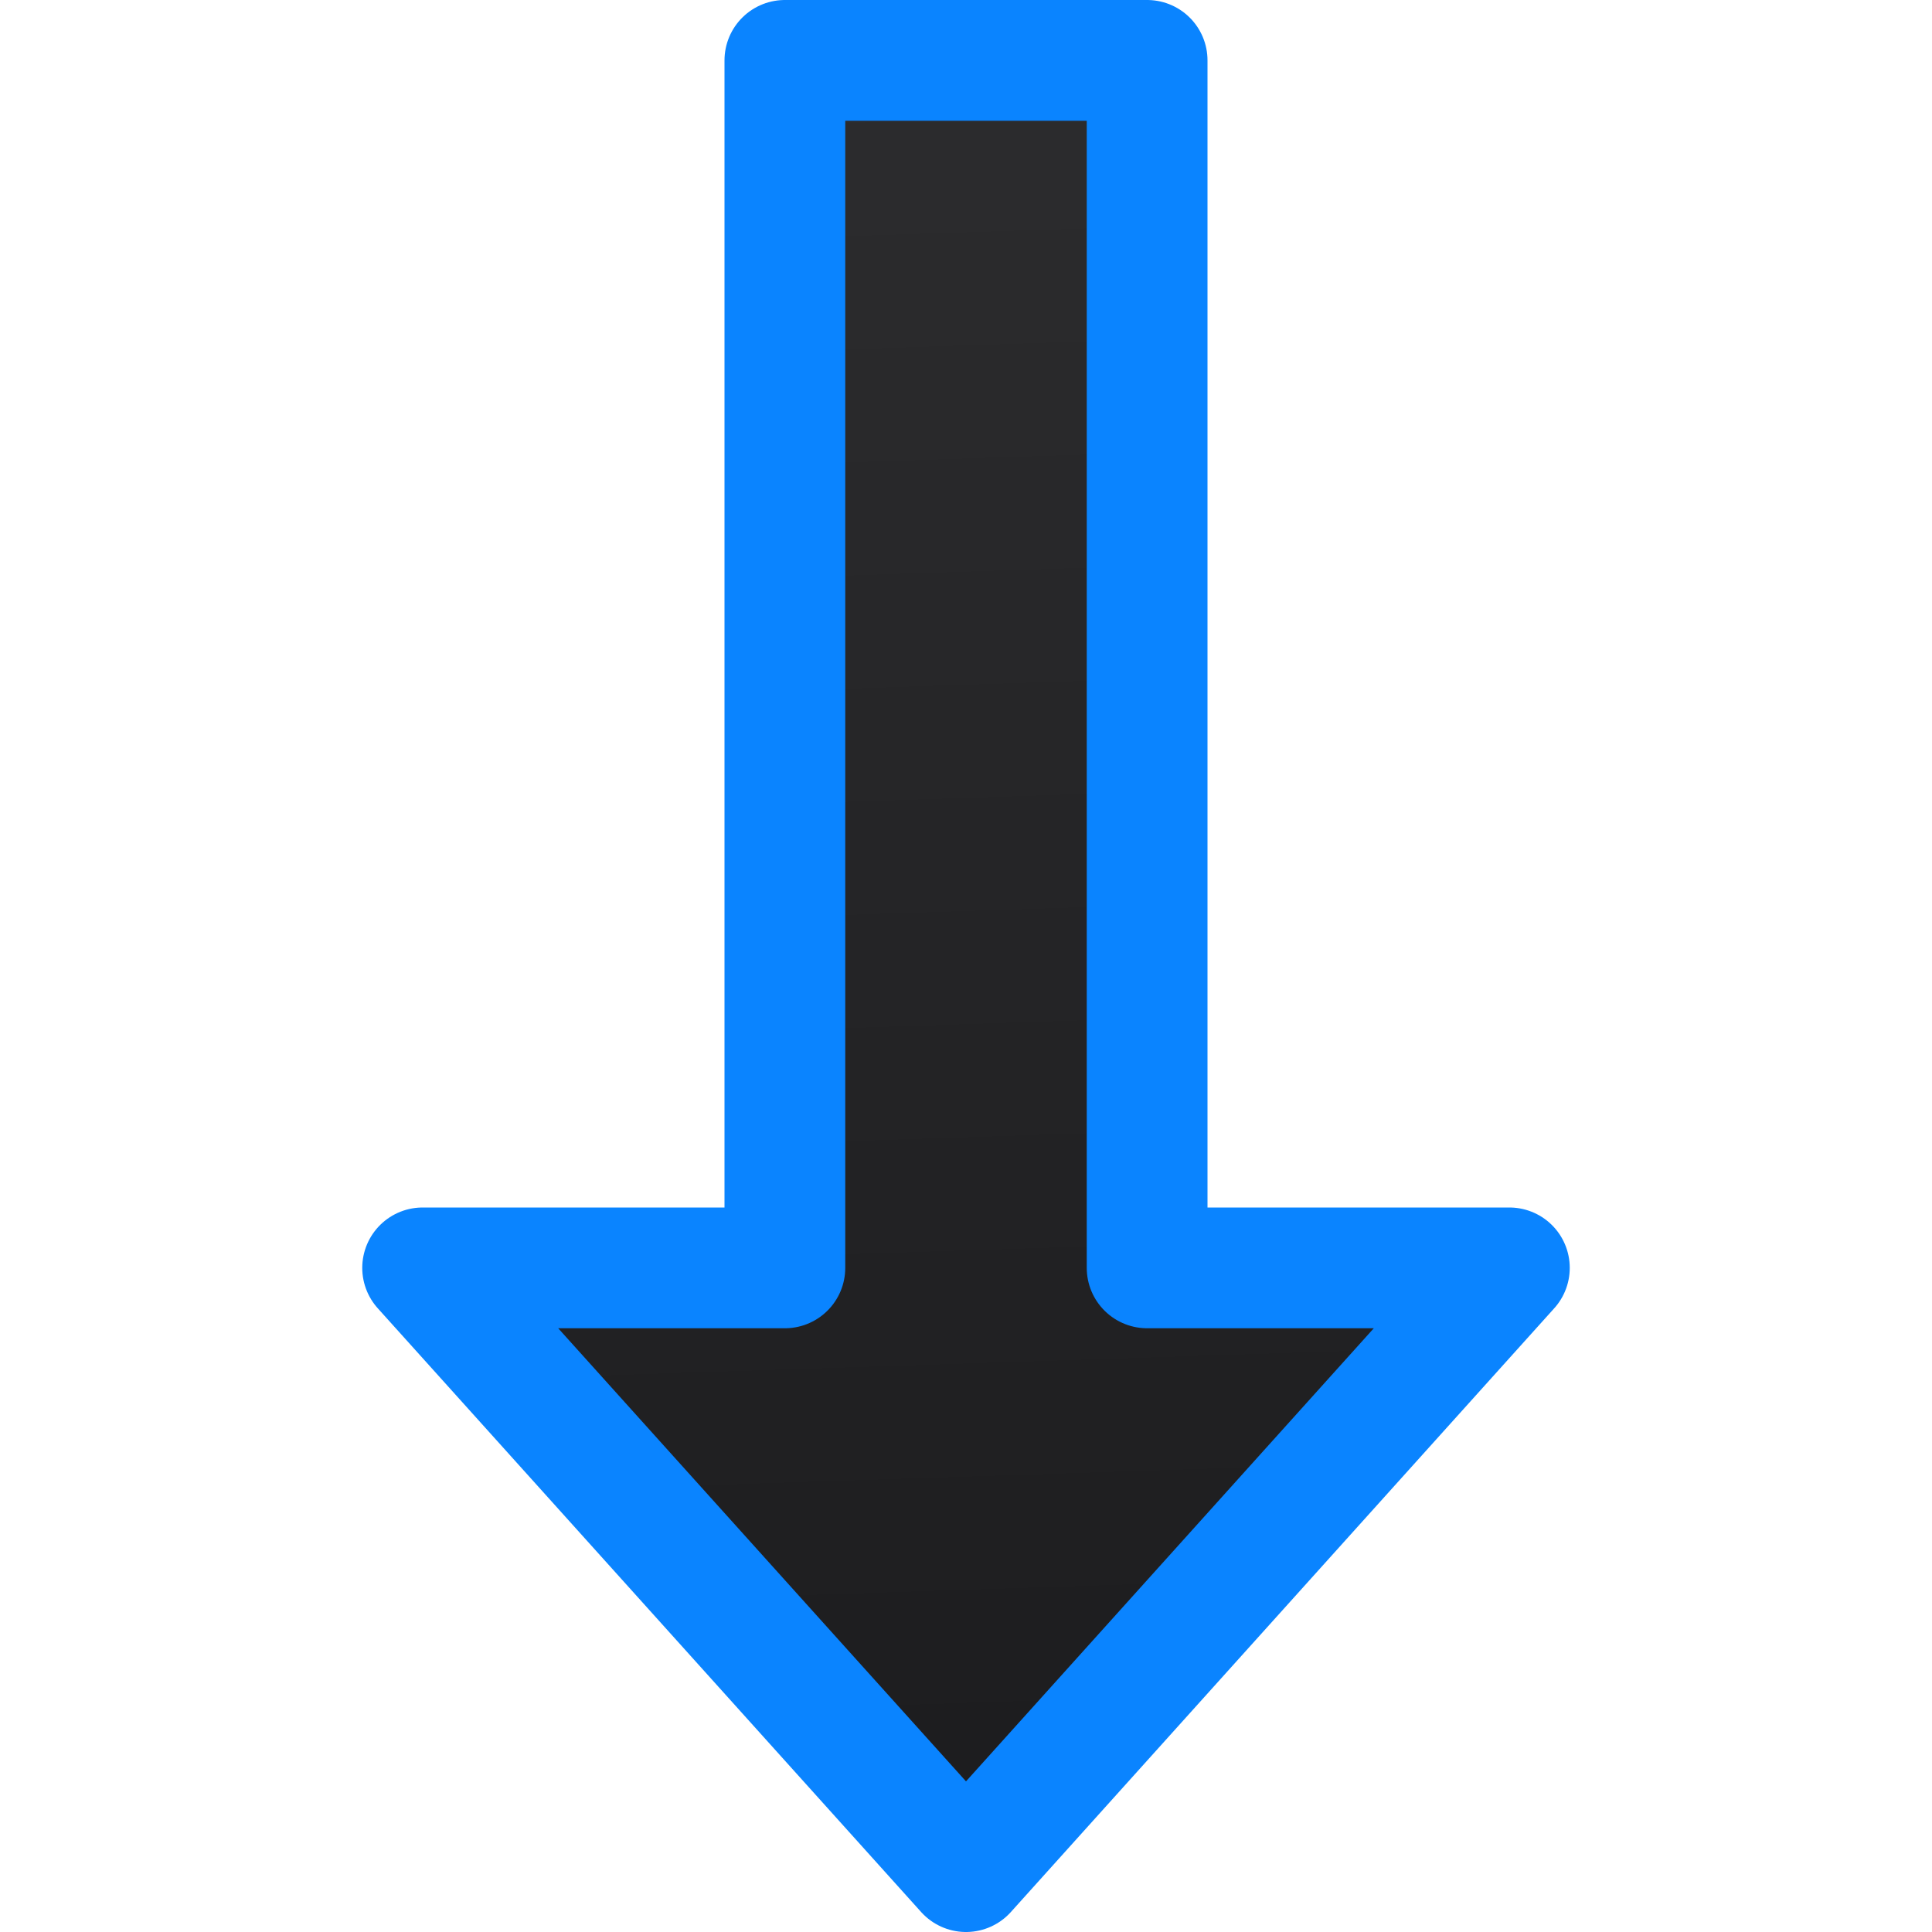 <svg viewBox="0 0 16 16" xmlns="http://www.w3.org/2000/svg" xmlns:xlink="http://www.w3.org/1999/xlink"><linearGradient id="a" gradientUnits="userSpaceOnUse" x1="8" x2="7.508" y1="15.5" y2=".542"><stop offset="0" stop-color="#1c1c1e"/><stop offset="1" stop-color="#2c2c2e"/></linearGradient><path d="m6.5.5v8.75.95.3h-3l4.5 5 4.5-5h-3v-.3-.95-8.75z" fill="url(#a)" stroke="#0a84ff" stroke-linejoin="round"/></svg>